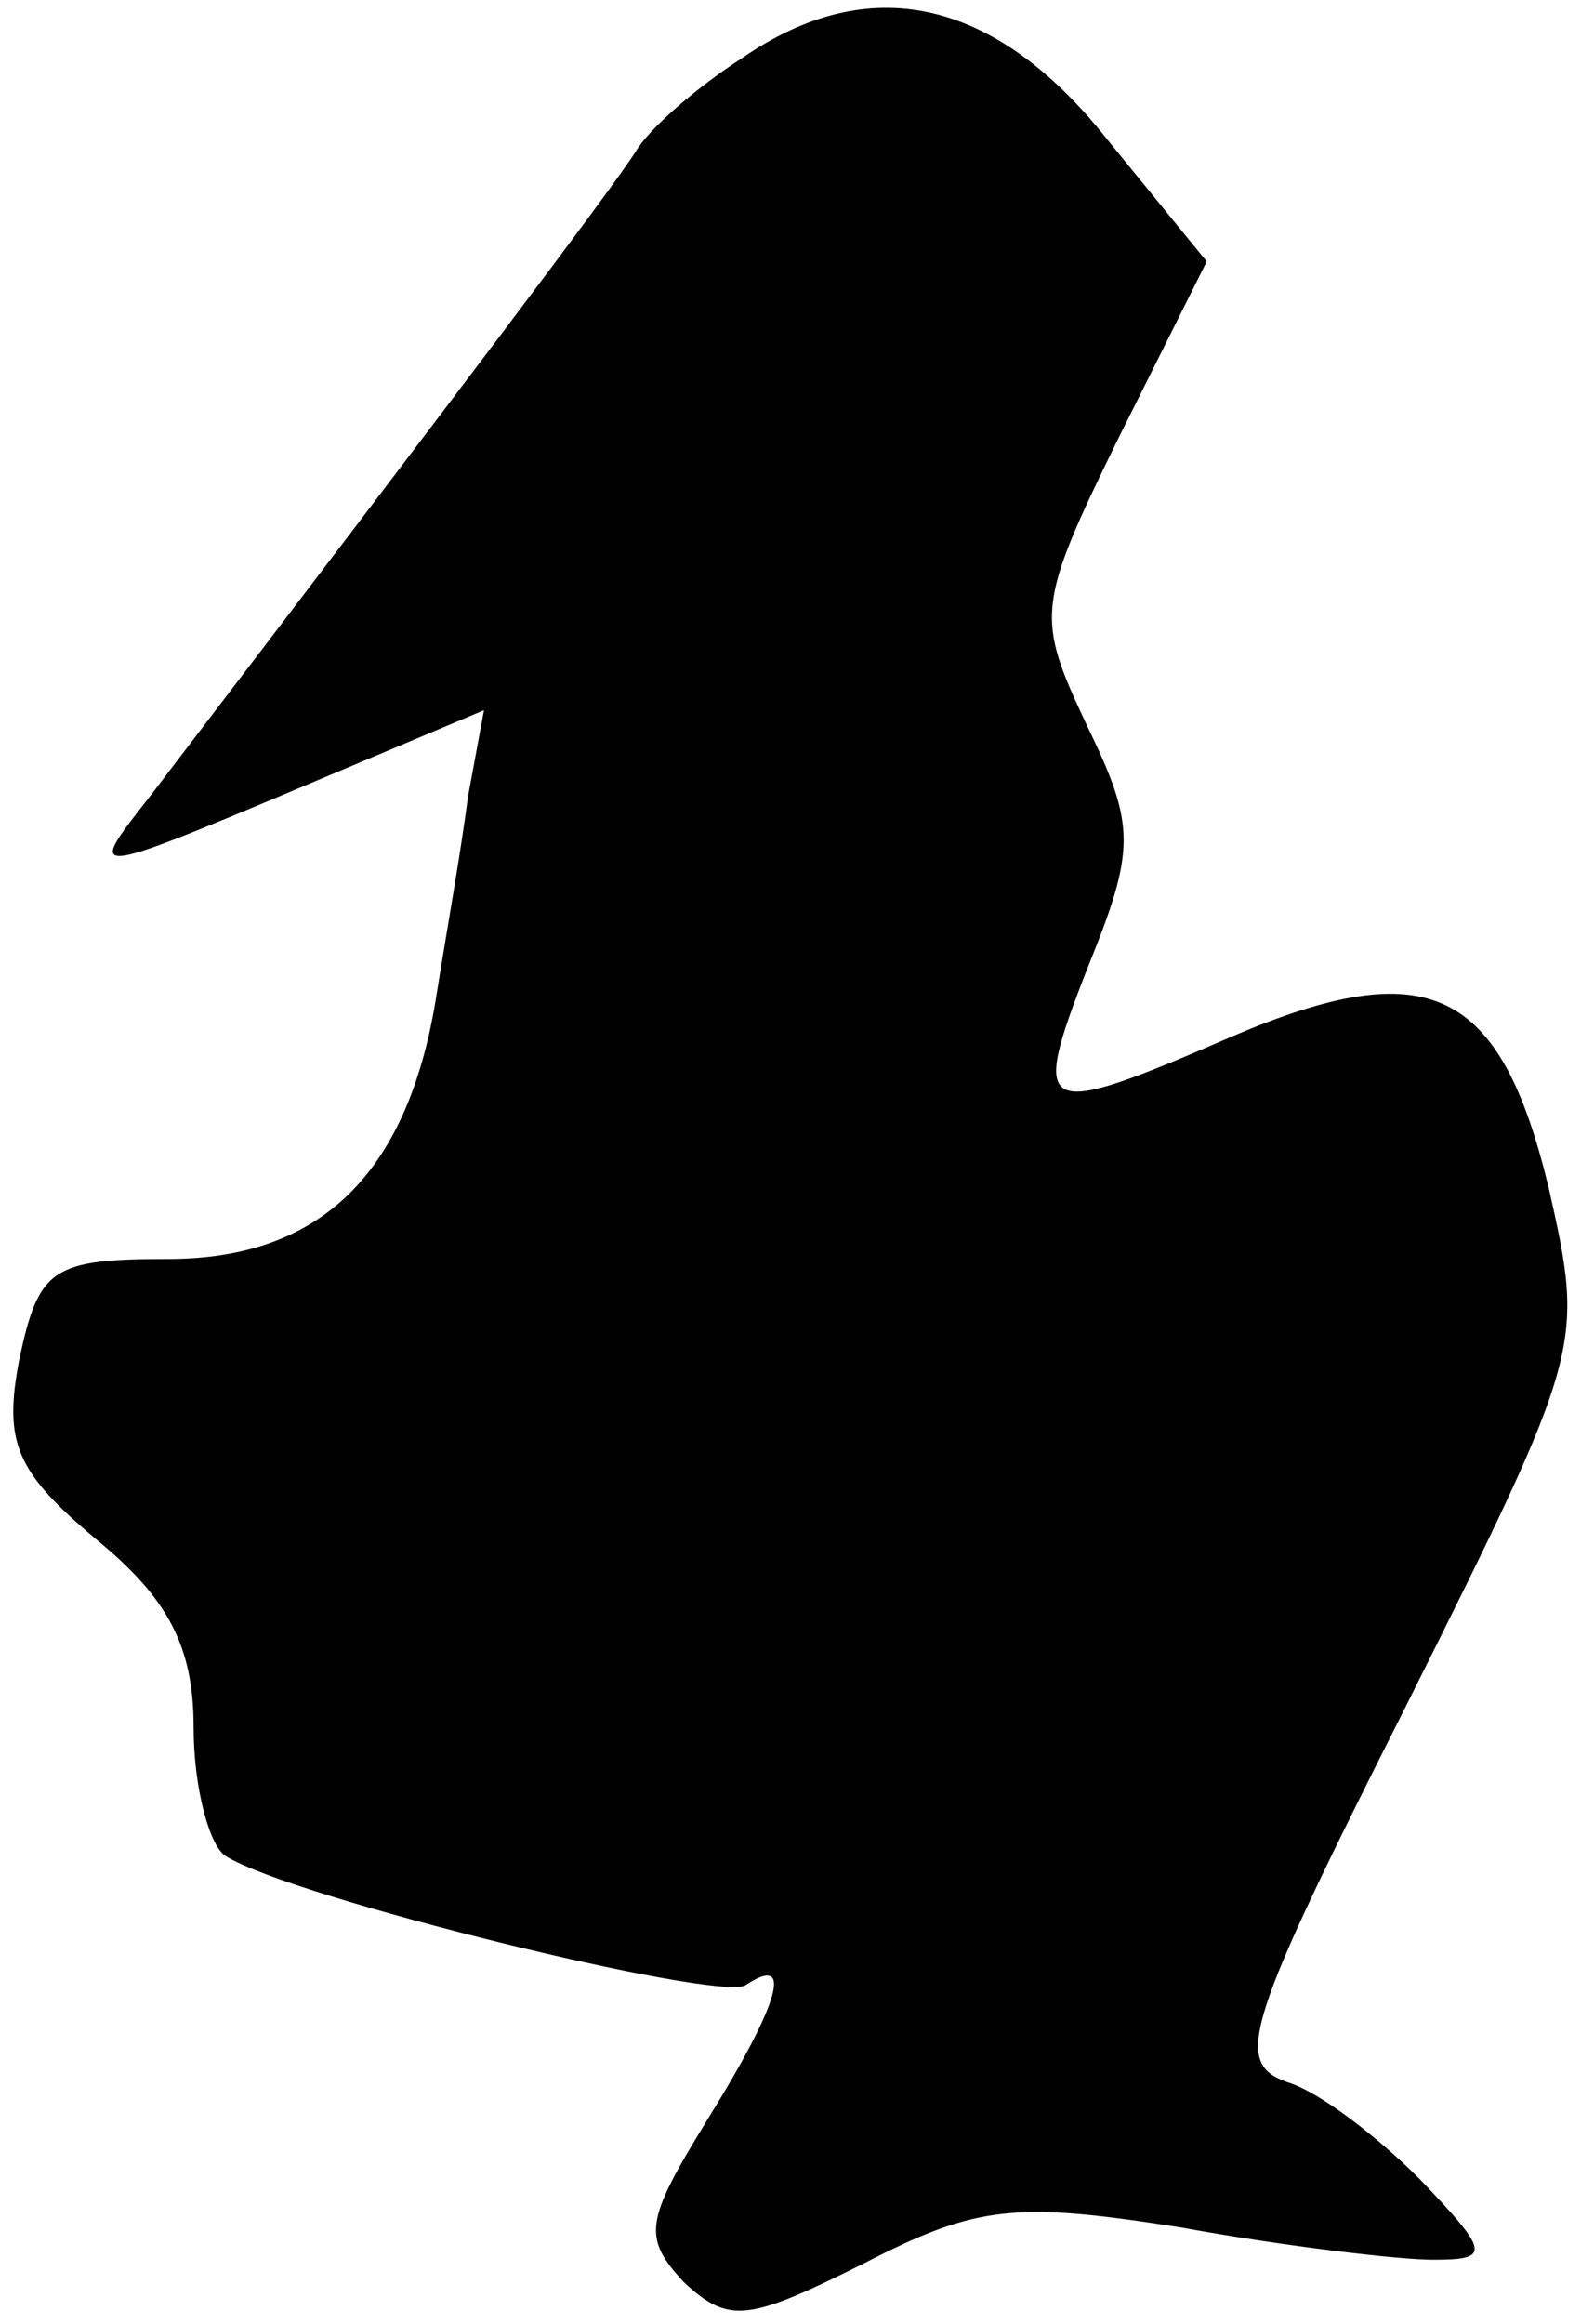 <?xml version="1.0" standalone="no"?>
<!DOCTYPE svg PUBLIC "-//W3C//DTD SVG 20010904//EN"
 "http://www.w3.org/TR/2001/REC-SVG-20010904/DTD/svg10.dtd">
<svg version="1.0" xmlns="http://www.w3.org/2000/svg"
 width="49pt" height="72pt" viewBox="0 0 49 72"
 preserveAspectRatio="xMidYMid meet">
<g transform="translate(0,72) scale(0.1,-0.1)"
fill="#000000" stroke="none">
<path fill="#000000" stroke="none" d="M230 702 c-14 -9 -29 -22 -33 -29 -7
-11 -53 -72 -150 -199 -21 -27 -23 -27 65 10 l38 16 -5 -27 c-2 -16 -7 -44
-10 -63 -9 -54 -36 -80 -83 -80 -36 0 -40 -3 -46 -31 -5 -26 -1 -35 24 -56 22
-18 30 -33 30 -58 0 -19 5 -37 10 -40 21 -13 152 -45 161 -40 15 10 11 -5 -12
-42 -19 -31 -20 -36 -7 -50 14 -13 20 -12 56 6 35 18 47 19 98 11 33 -6 68
-10 78 -10 18 0 18 2 -4 25 -13 13 -31 27 -41 30 -17 6 -13 18 37 117 55 110
55 111 44 160 -15 62 -37 73 -98 47 -60 -26 -63 -25 -45 21 15 37 15 44 0 75
-16 34 -16 37 10 90 l27 54 -31 38 c-35 44 -74 52 -113 25z"/>
</g>
</svg>
